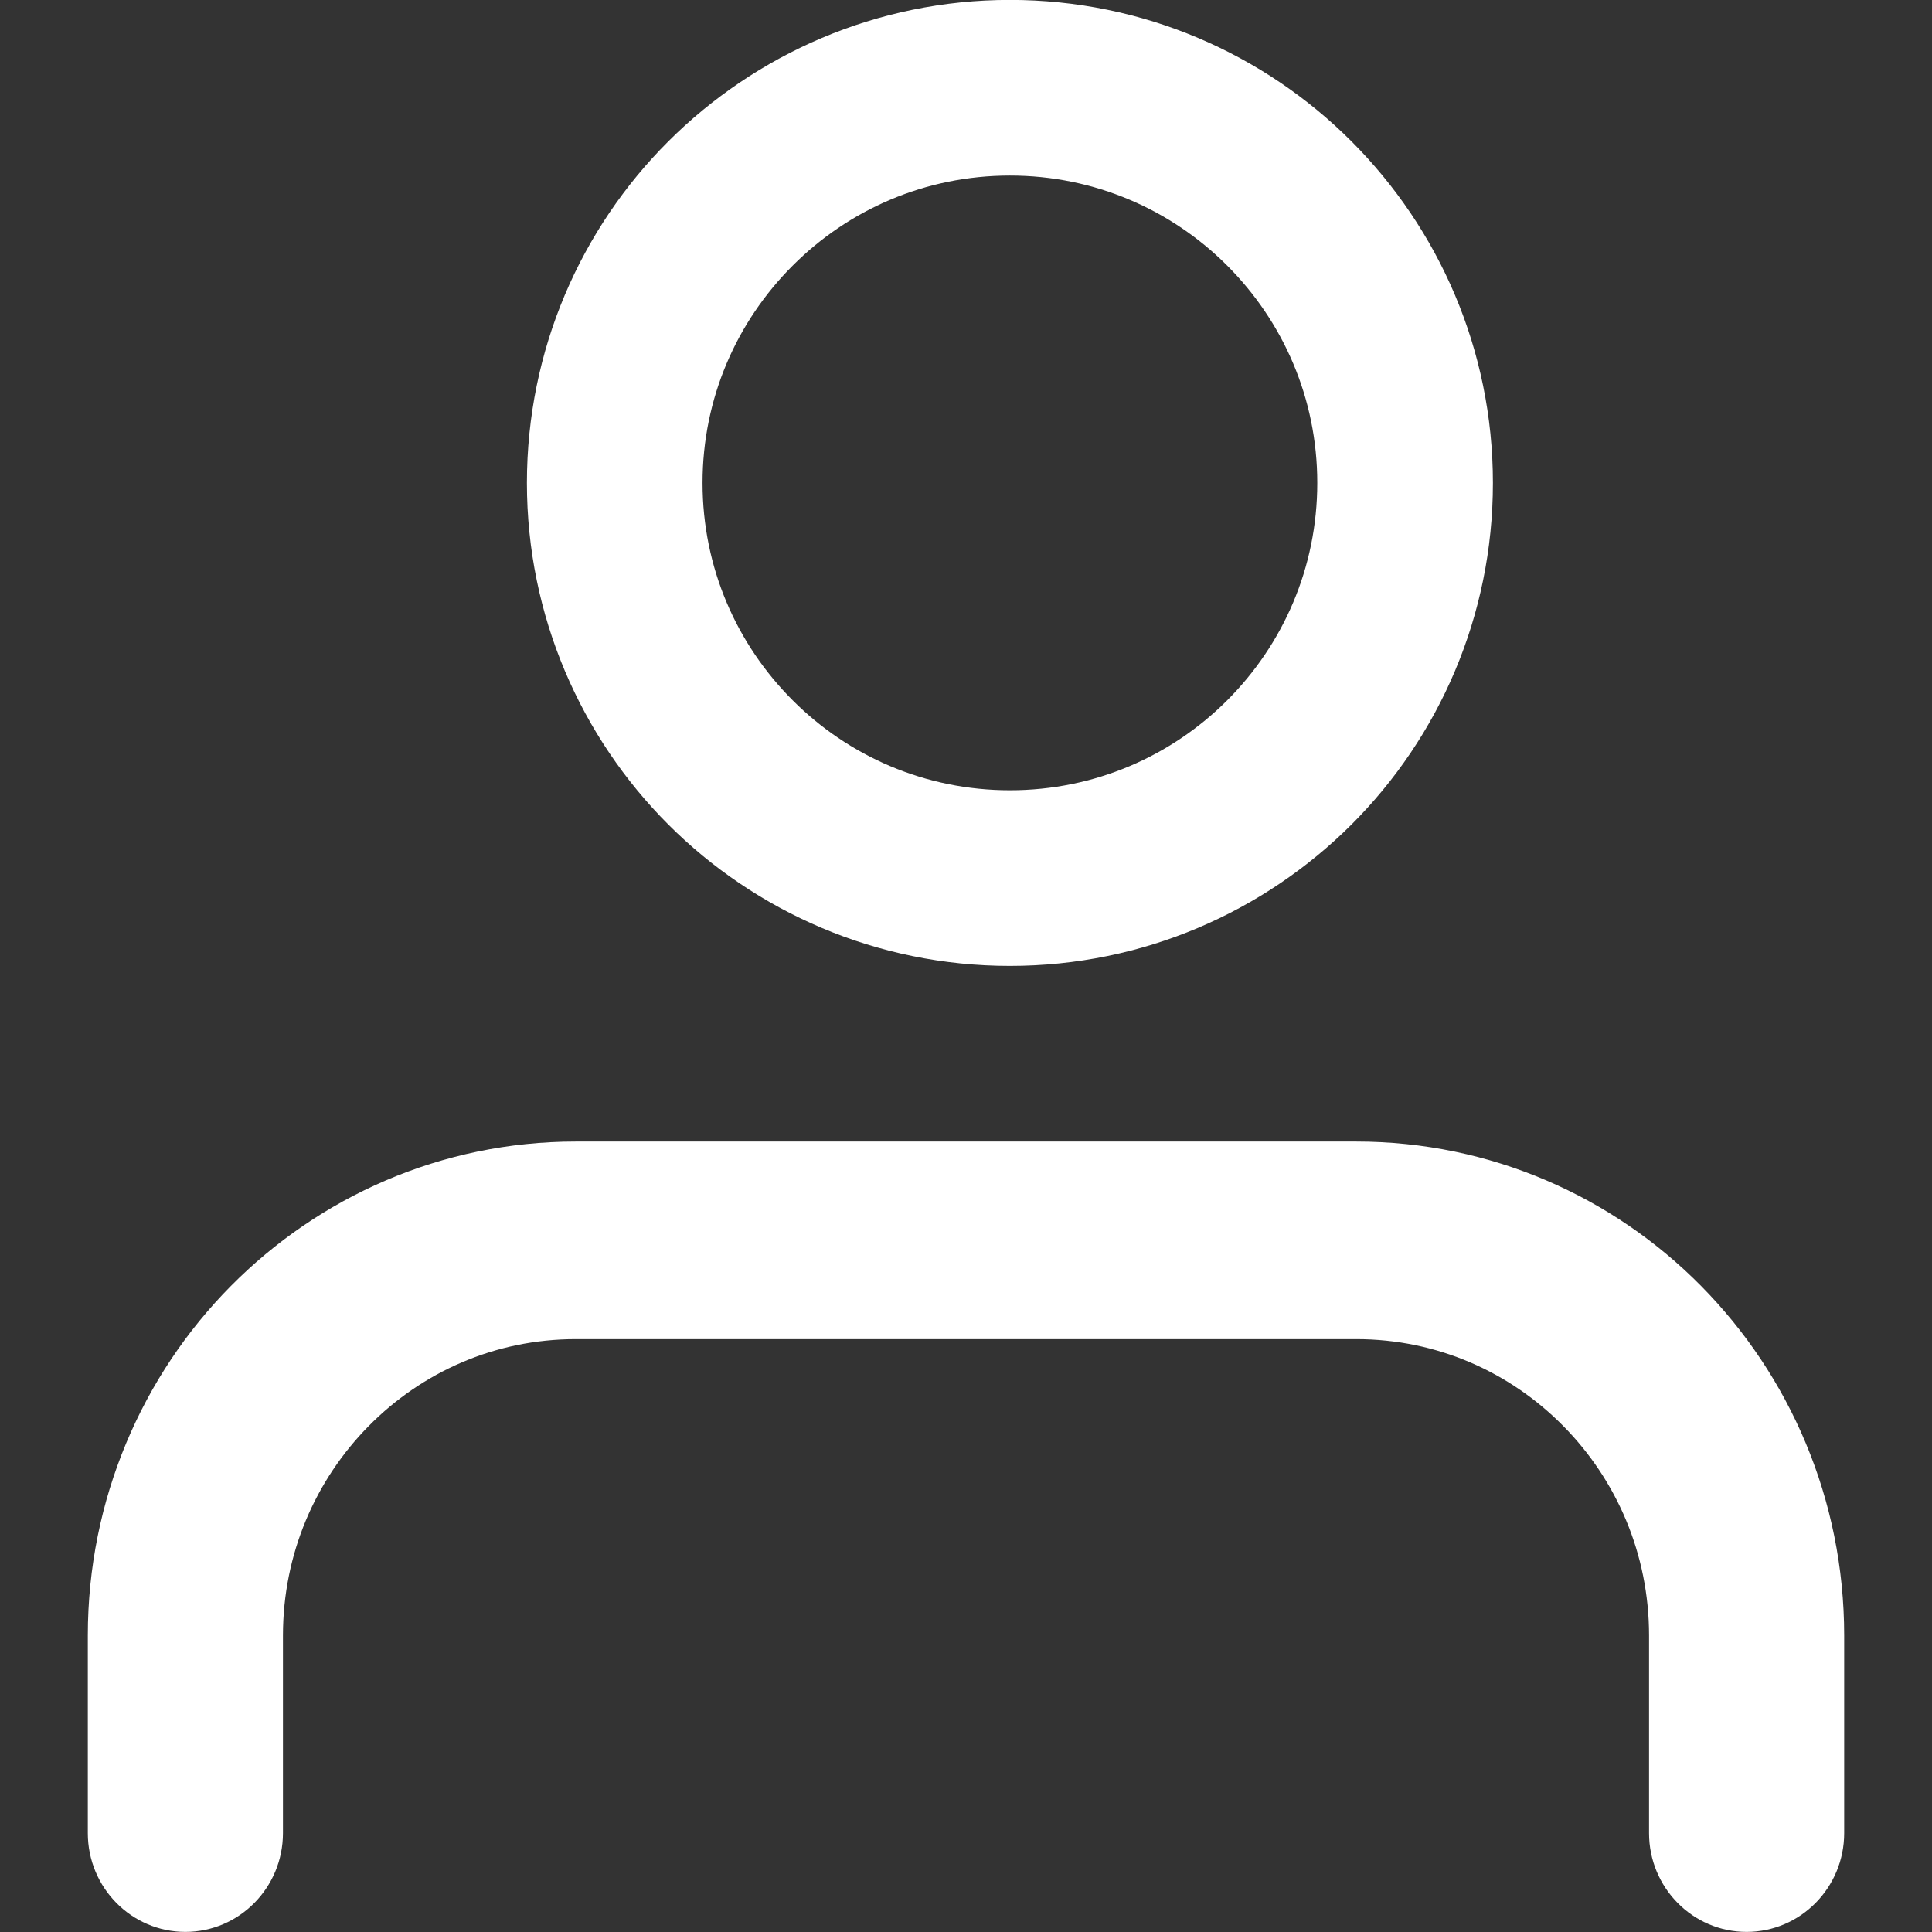 <svg width="22" height="22" viewBox="0 0 22 22" fill="none" xmlns="http://www.w3.org/2000/svg">
<rect x="0" y="0" width="22" height="22" fill="#333333" stroke="none"/>
<path fill-rule="evenodd" clip-rule="evenodd" d="M17 5.499C17 3.981 16.383 2.604 15.39 1.61C14.396 0.615 13.018 -0.001 11.5 -0.001C9.982 -0.001 8.605 0.617 7.61 1.61C6.616 2.603 6 3.981 6 5.499C6 7.017 6.617 8.395 7.61 9.389C8.604 10.383 9.982 10.999 11.5 10.999C13.018 10.999 14.395 10.382 15.39 9.389C16.384 8.396 17 7.017 17 5.499ZM21 20.874V18.624C21 17.072 20.377 15.663 19.373 14.646C18.37 13.629 16.978 12.999 15.444 12.999H6.556C5.022 12.999 3.631 13.631 2.627 14.646C1.622 15.662 1 17.072 1 18.624V20.874C1 21.495 1.498 21.999 2.111 21.999C2.724 21.999 3.222 21.495 3.222 20.874V18.624C3.222 17.692 3.594 16.85 4.199 16.238C4.803 15.626 5.634 15.249 6.556 15.249H15.444C16.366 15.249 17.197 15.626 17.801 16.238C18.406 16.85 18.778 17.692 18.778 18.624V20.874C18.778 21.495 19.276 21.999 19.889 21.999C20.502 21.999 21 21.495 21 20.874ZM13.975 7.974C14.609 7.339 15 6.467 15 5.499C15 4.532 14.609 3.66 13.975 3.025C13.34 2.39 12.467 1.999 11.5 1.999C10.533 1.999 9.66 2.39 9.026 3.025C8.391 3.66 8 4.532 8 5.499C8 6.467 8.391 7.339 9.026 7.974C9.66 8.609 10.533 8.999 11.5 8.999C12.467 8.999 13.34 8.609 13.975 7.974Z" fill="white"/>
</svg>

